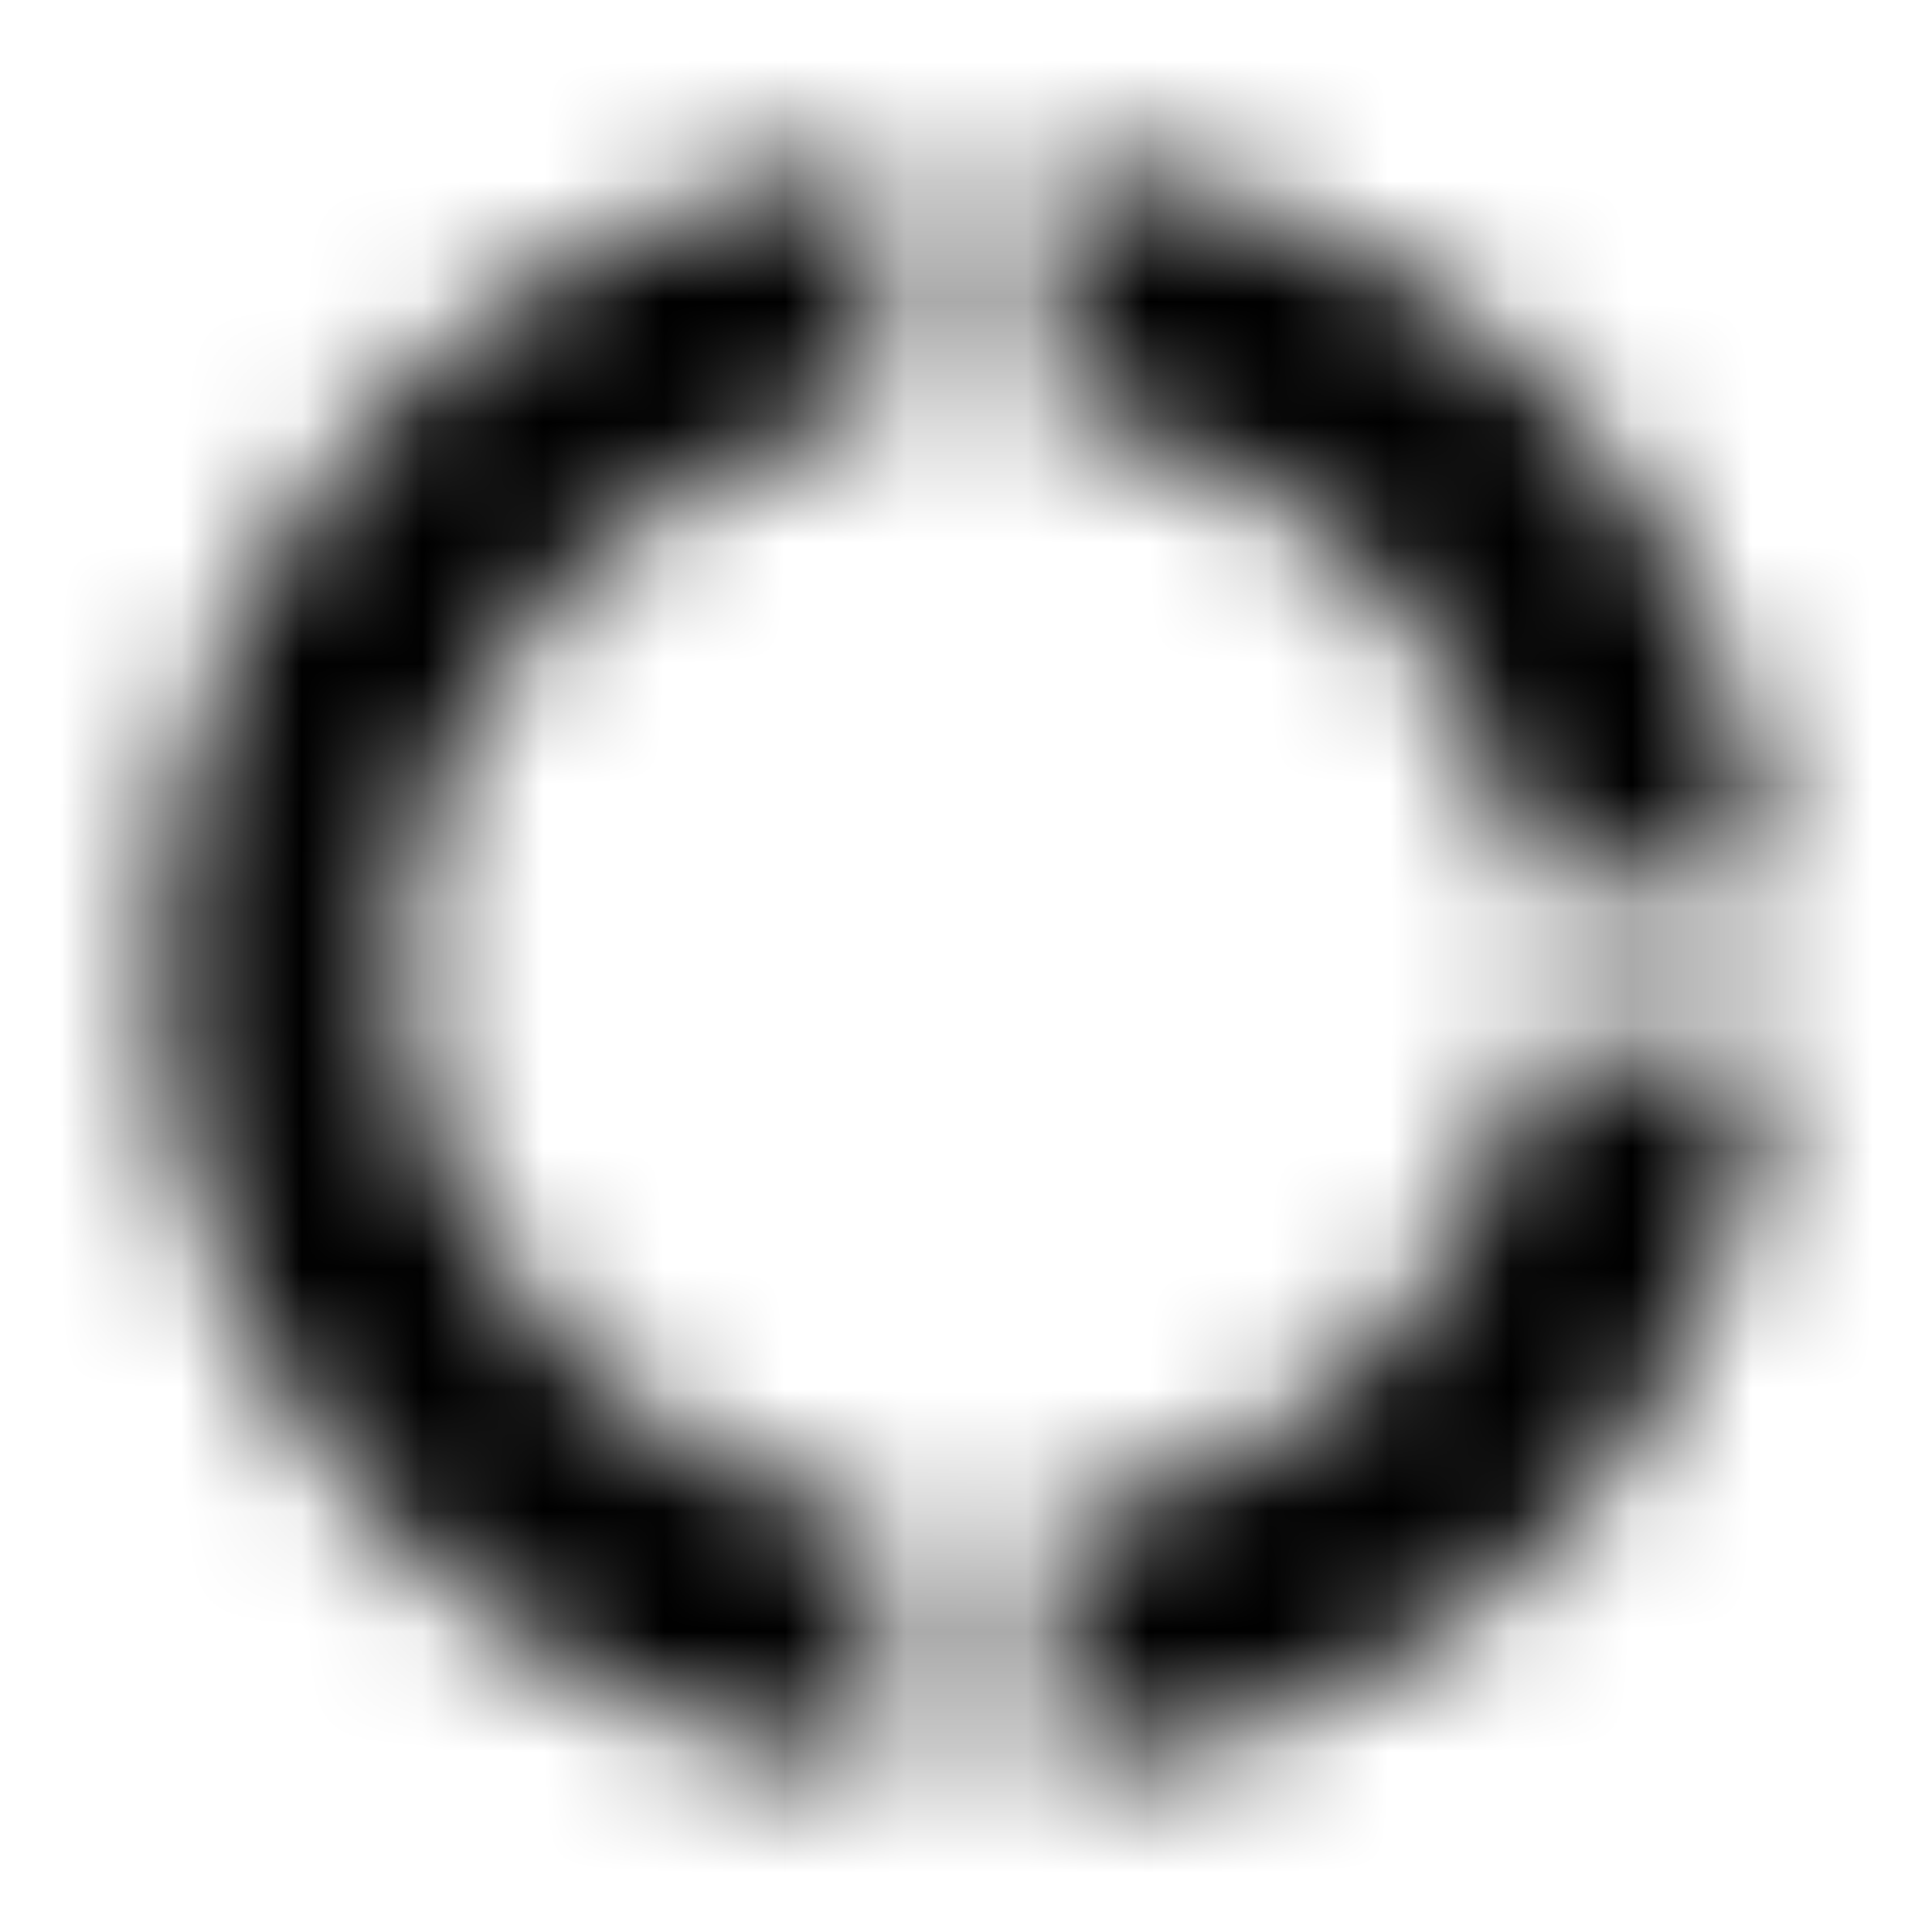 <svg xmlns="http://www.w3.org/2000/svg" xmlns:xlink="http://www.w3.org/1999/xlink" width="16" height="16" viewBox="0 0 16 16">
  <defs>
    <path id="donut-large-a" d="M7.333,3.387 L7.333,1.333 C4,1.667 1.333,4.54 1.333,8 C1.333,11.46 4,14.333 7.333,14.667 L7.333,12.613 C5.333,12.293 3.333,10.347 3.333,8 C3.333,5.653 5.333,3.707 7.333,3.387 Z M12.647,7.333 L14.667,7.333 C14.353,4 12,1.647 8.667,1.333 L8.667,3.387 C10.667,3.673 12.36,5.333 12.647,7.333 Z M8.667,12.613 L8.667,14.667 C12,14.353 14.353,12 14.667,8.667 L12.647,8.667 C12.36,10.667 10.667,12.327 8.667,12.613 Z"/>
  </defs>
  <g fill="none" fill-rule="evenodd">
    <mask id="donut-large-b" fill="#fff">
      <use xlink:href="#donut-large-a"/>
    </mask>
    <g fill="CurrentColor" mask="url(#donut-large-b)">
      <rect width="16" height="16"/>
    </g>
  </g>
</svg>
